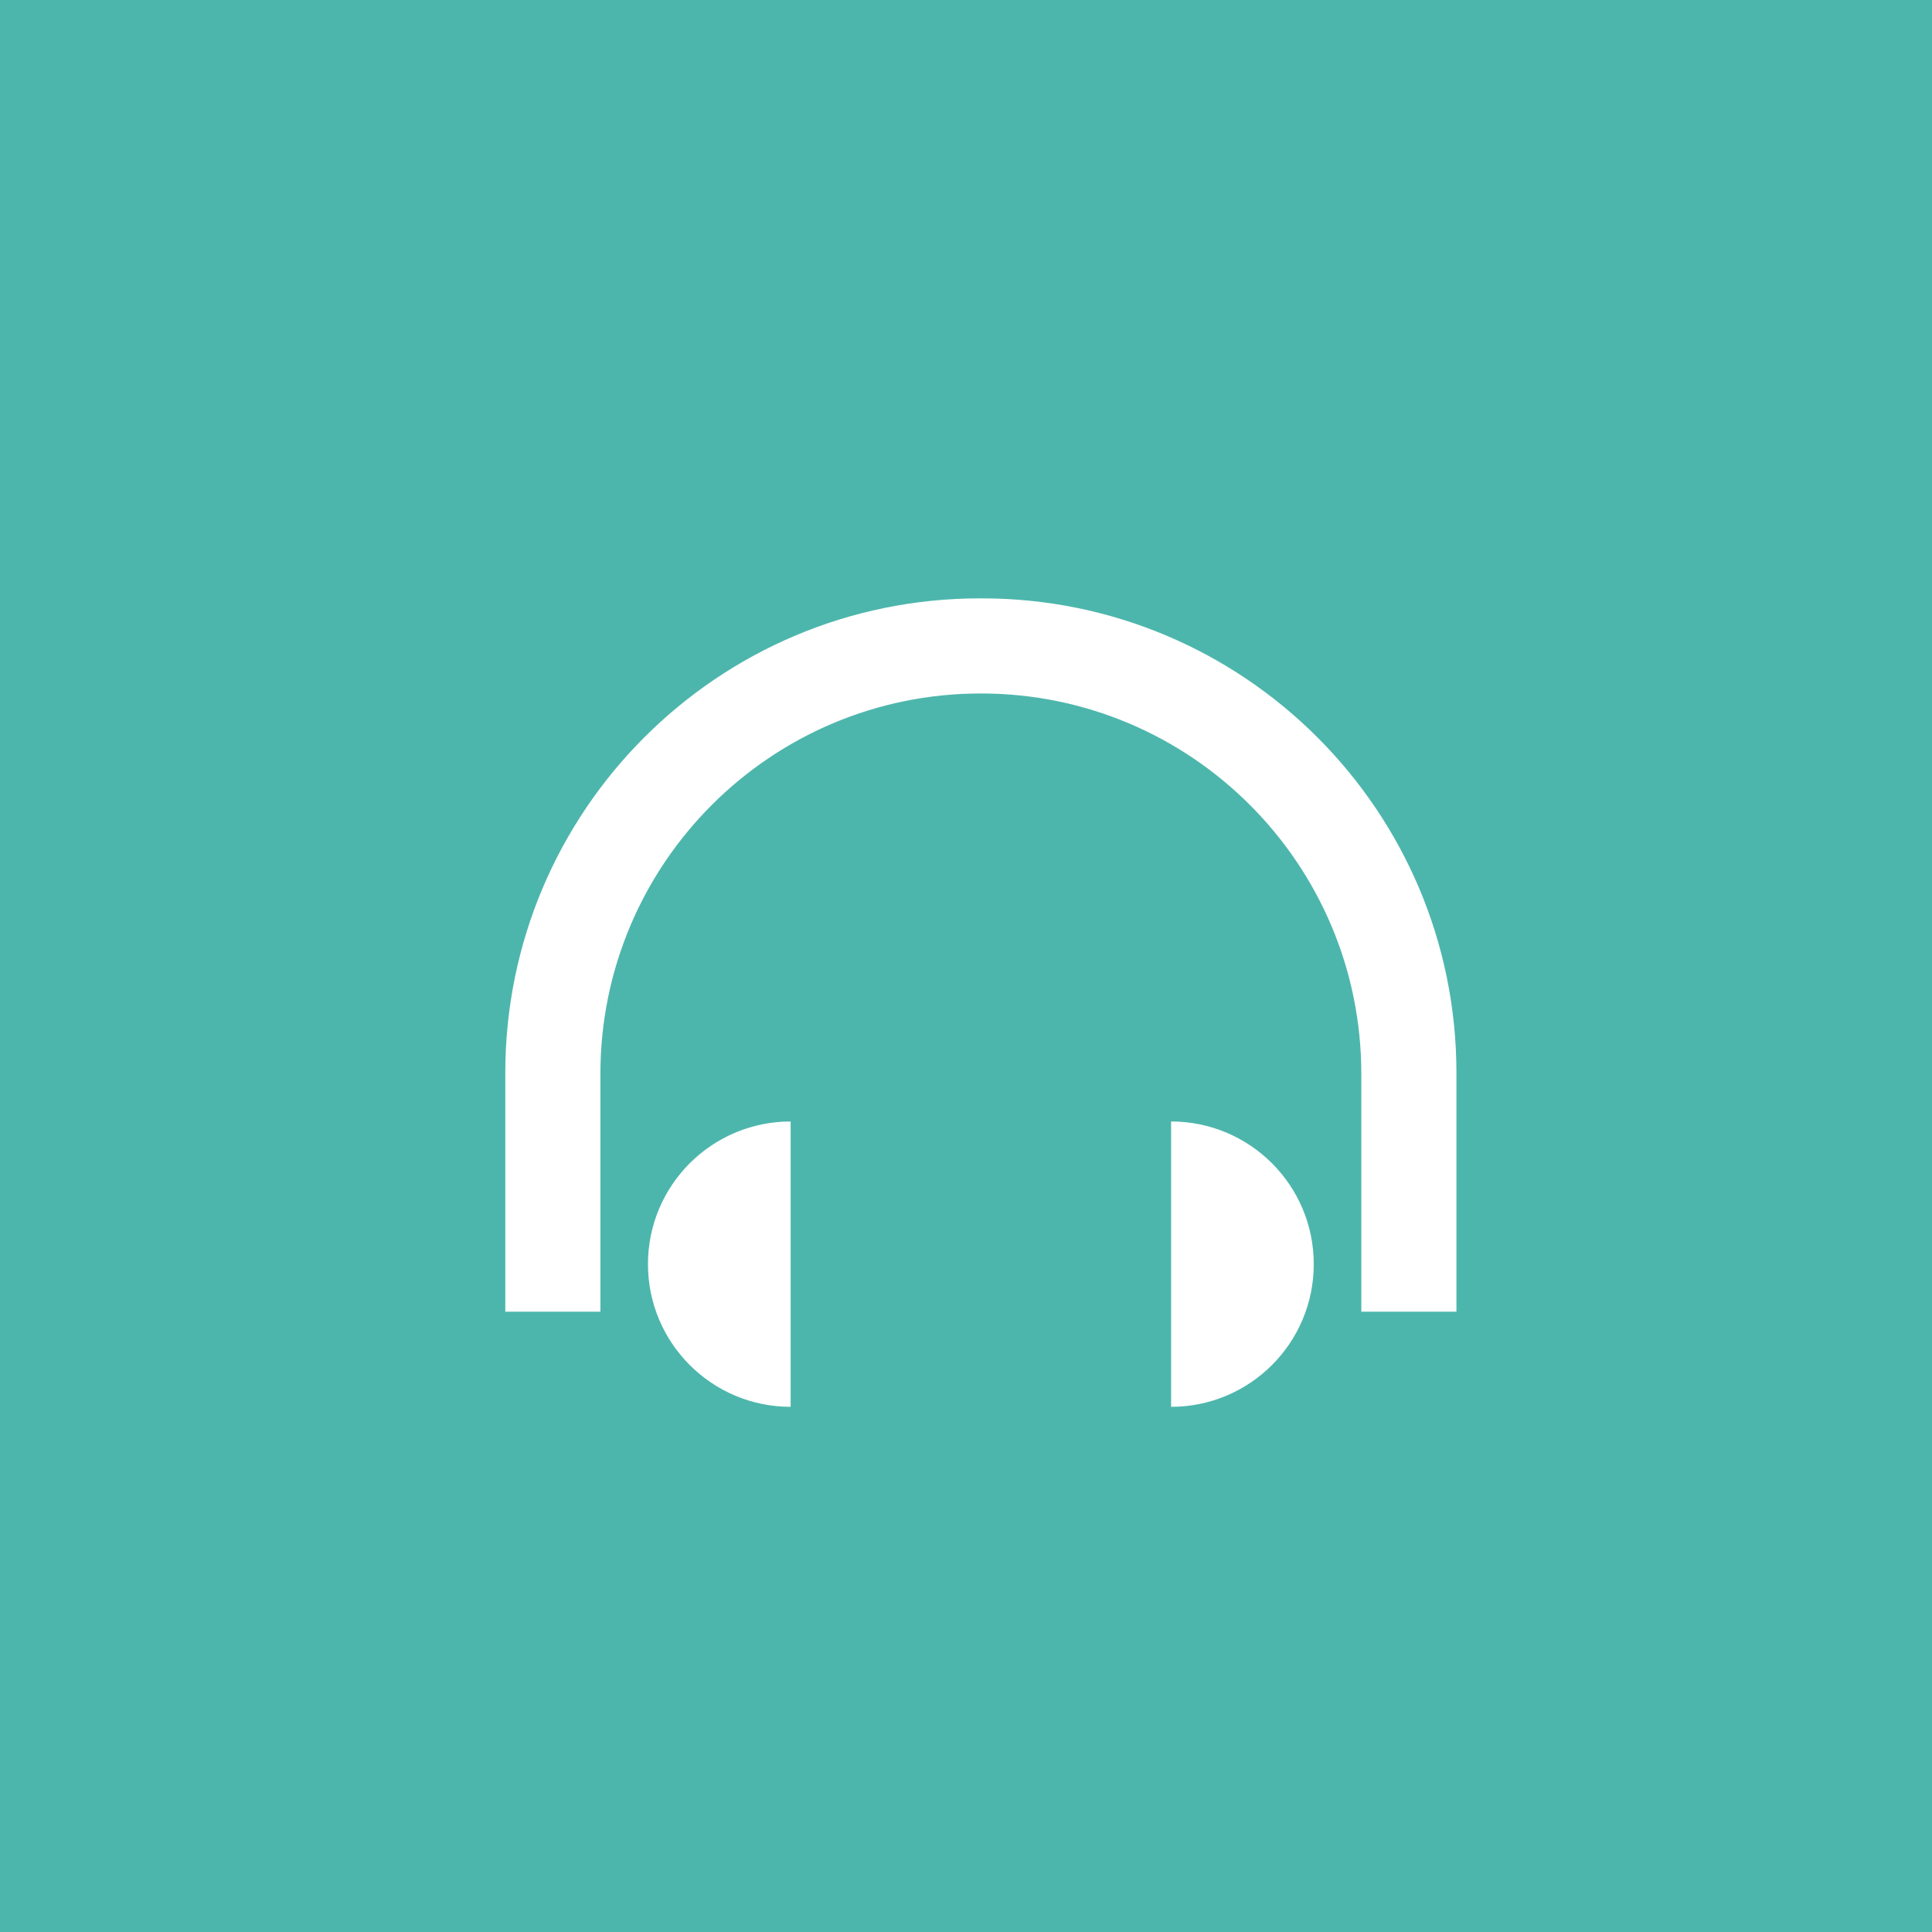 <?xml version="1.0" encoding="UTF-8" standalone="no"?>
<svg width="65px" height="65px" viewBox="0 0 65 65" version="1.1" xmlns="http://www.w3.org/2000/svg" xmlns:xlink="http://www.w3.org/1999/xlink">
    <!-- Generator: Sketch 39.1 (31720) - http://www.bohemiancoding.com/sketch -->
    <title>Group 22</title>
    <desc>Created with Sketch.</desc>
    <defs></defs>
    <g id="Page-1" stroke="none" stroke-width="1" fill="none" fill-rule="evenodd">
        <g id="角色属性-copy" transform="translate(-773, -1297)">
            <g id="Group-22" transform="translate(773, 1297)">
                <rect id="Rectangle-Copy-10" fill="#4DB6AC" x="0" y="0" width="65" height="65"></rect>
                <g id="有声资源" transform="translate(2, 3)">
                    <circle id="Oval-Copy-23" fill="#4DB6AC" cx="31" cy="31" r="31"></circle>
                    <g id="noun_579476_cc" transform="translate(15, 17.131)" fill="#FFFFFF">
                        <g id="Group">
                            <path d="M28.8,24 L28.8,16 C28.8,8.931 23.069,3.2 16,3.2 C8.931,3.2 3.2,8.931 3.2,16 L3.2,24 L0,24 L0,15.968 C0,7.149 7.149,0 15.968,0 L15.968,0 L16.032,0 L16.032,0 C24.851,0 32,7.149 32,15.968 L32,15.968 L32,24 L28.8,24 L28.8,24 Z M9.6,17.6 L9.6,17.6 L9.6,27.2 C6.949,27.2 4.8,25.051 4.8,22.4 L4.8,22.4 C4.8,19.749 6.949,17.6 9.6,17.6 L9.6,17.6 Z M27.2,22.4 L27.2,22.4 C27.2,25.051 25.051,27.2 22.4,27.2 L22.4,27.2 L22.4,17.6 C25.051,17.6 27.2,19.749 27.2,22.4 L27.2,22.4 Z" id="Shape"></path>
                        </g>
                    </g>
                </g>
            </g>
        </g>
    </g>
</svg>